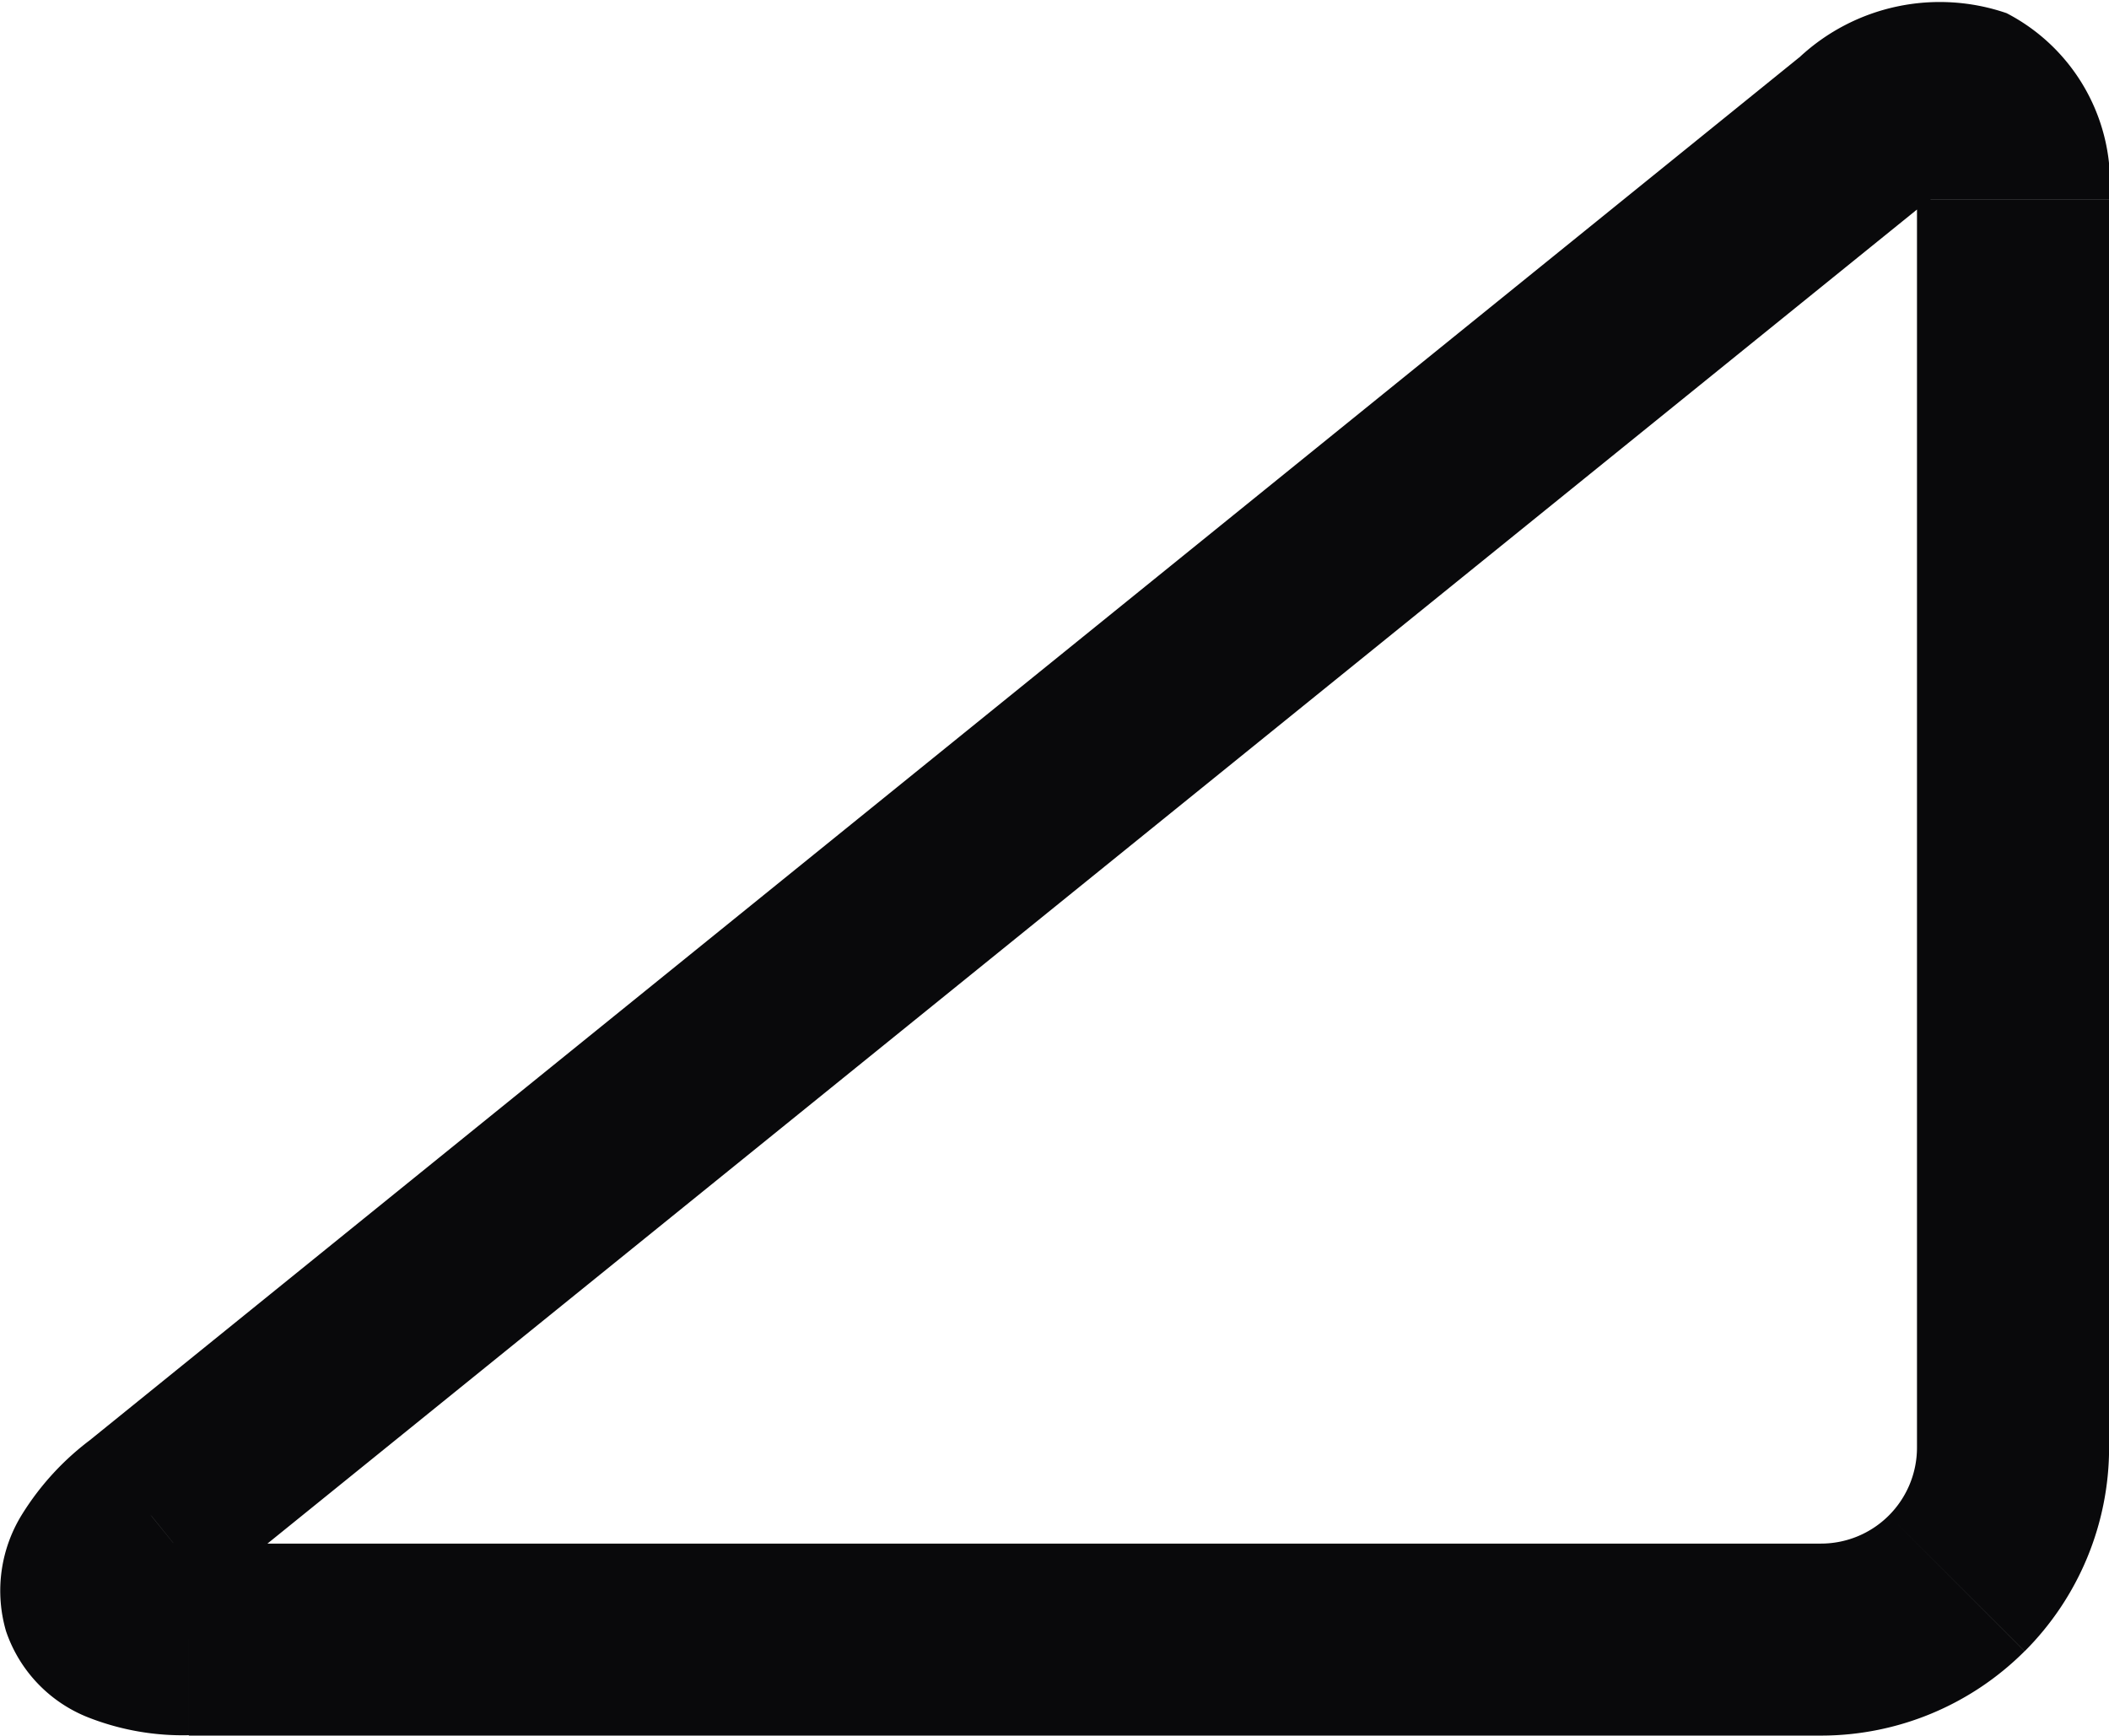 <svg id="triangle-right" xmlns="http://www.w3.org/2000/svg" width="21.967" height="18.079" viewBox="0 0 21.967 18.079">
  <path id="Vector" d="M1.567,15.779l.614.789.015-.012Zm17.8-14.4L18.753.589,18.738.6Zm.6,13.7a1,1,0,0,1-.293.707L21.089,17.2a3,3,0,0,0,.879-2.121Zm-.293.707a1,1,0,0,1-.707.293v2a3,3,0,0,0,2.121-.879Zm-.707.293h-17v2h17Zm-17,0a.912.912,0,0,1-.265-.026.546.546,0,0,1,.268.337.606.606,0,0,1,.021.29.422.422,0,0,1-.021.077.2.2,0,0,1-.012.025.424.424,0,0,1,.051-.062,1.509,1.509,0,0,1,.172-.153L.953,14.989a2.848,2.848,0,0,0-.721.782,1.506,1.506,0,0,0-.169,1.221,1.474,1.474,0,0,0,.862.9,2.693,2.693,0,0,0,1.042.183Zm.229.477L20,2.156,18.738.6.938,15ZM19.981,2.168a1.364,1.364,0,0,1,.187-.125.488.488,0,0,1,.1-.041c.013,0,0,0-.027,0a.363.363,0,0,1-.131-.031.4.4,0,0,1-.128-.088.229.229,0,0,1-.042-.056.3.3,0,0,1,.016.06,1.064,1.064,0,0,1,.015.191h2A1.994,1.994,0,0,0,20.9.137a2.143,2.143,0,0,0-2.15.453Zm-.014-.089v13h2v-13Z" transform="translate(0 0)" fill="#09090b"/>
</svg>

